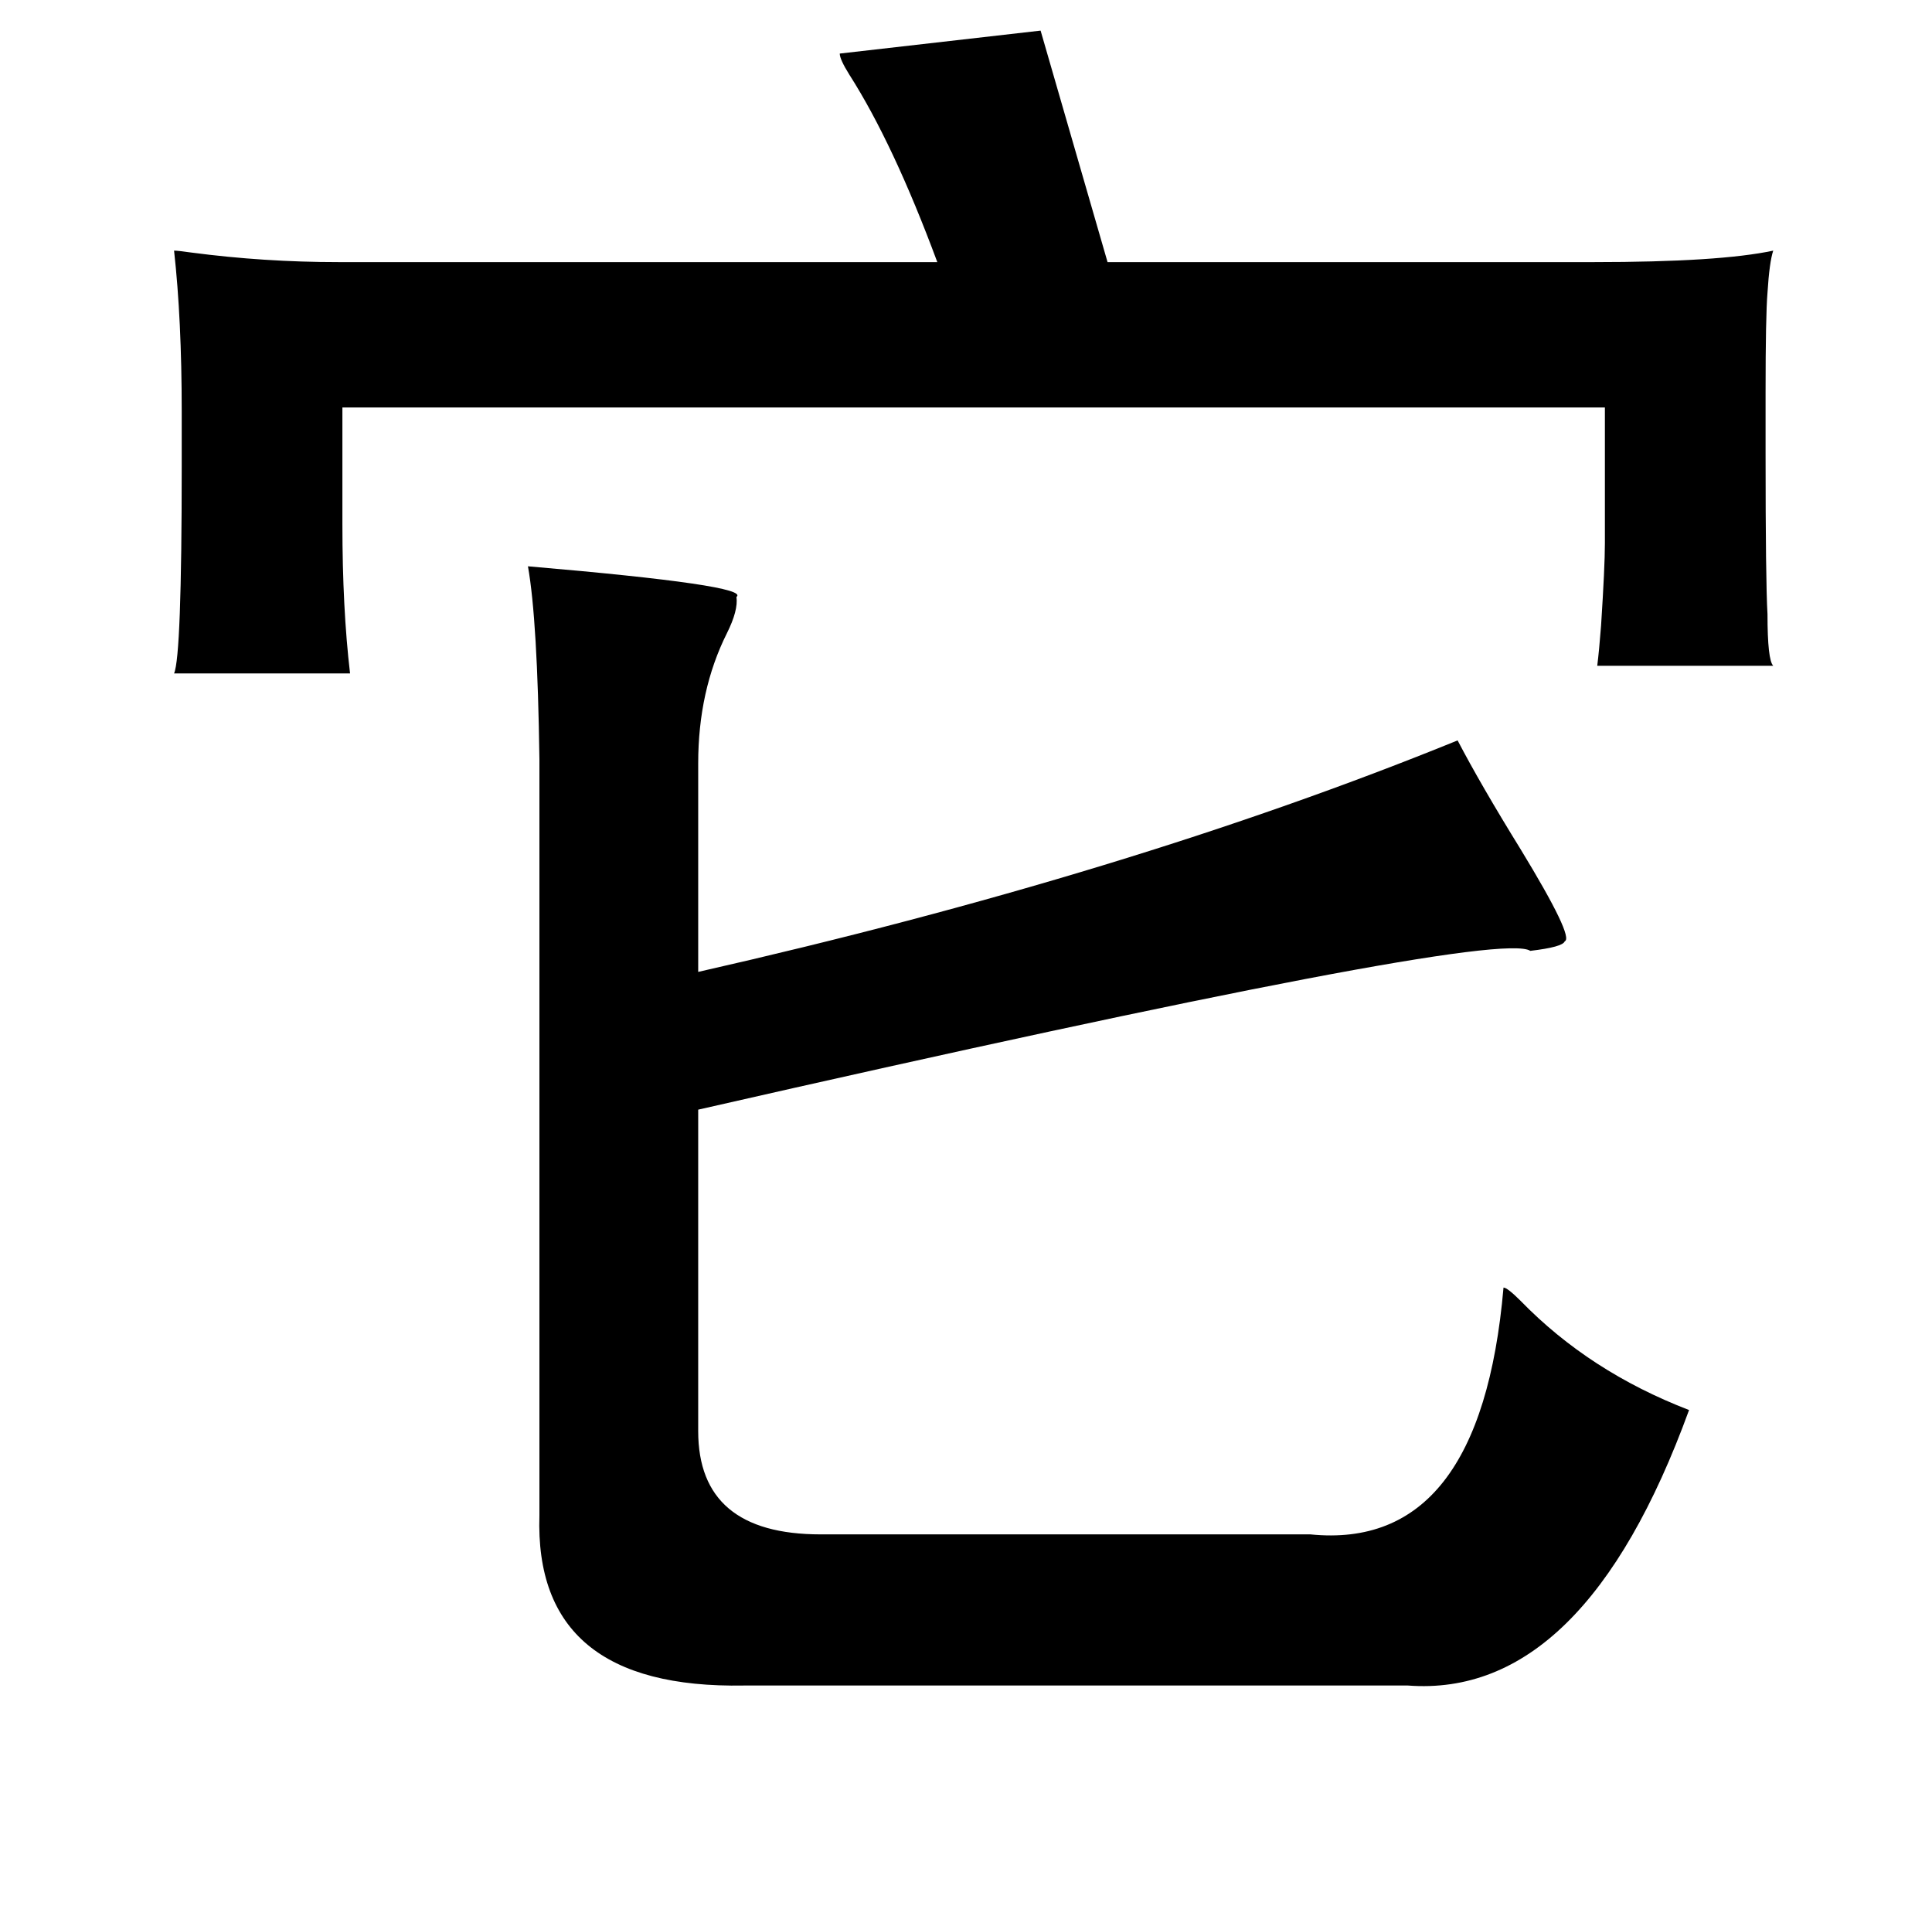 <?xml version="1.0" standalone="no"?>
<!DOCTYPE svg PUBLIC "-//W3C//DTD SVG 1.1//EN" "http://www.w3.org/Graphics/SVG/1.1/DTD/svg11.dtd" >
<svg xmlns="http://www.w3.org/2000/svg" xmlns:xlink="http://www.w3.org/1999/xlink" version="1.1" viewBox="-10 0 1010 1000">
   <path fill="currentColor"
d="M534 16l35 121h254q66 0 94 -6q-2 6 -3 22q-1 12 -1 52v32q0 67 1 84q0 24 3 27h-92q1 -8 2 -21q2 -31 2 -43v-71h-660v61q0 44 4 78h-92q4 -9 4 -108v-29q0 -48 -4 -84q2 0 9 1q38 5 77 5h313q-23 -62 -46 -98q-5 -8 -5 -11zM266 296q117 10 109 16q1 7 -5 19
q-15 30 -15 68v109q225 -51 397 -121q12 23 33 57q28 46 23 48q-1 3 -18 5q-18 -12 -435 83v168q0 54 64 54h256q89 9 101 -129q2 0 9 7q36 37 88 57q-55 151 -147 144h-347q-110 2 -107 -89v-395q-1 -73 -6 -101z" />
</svg>
